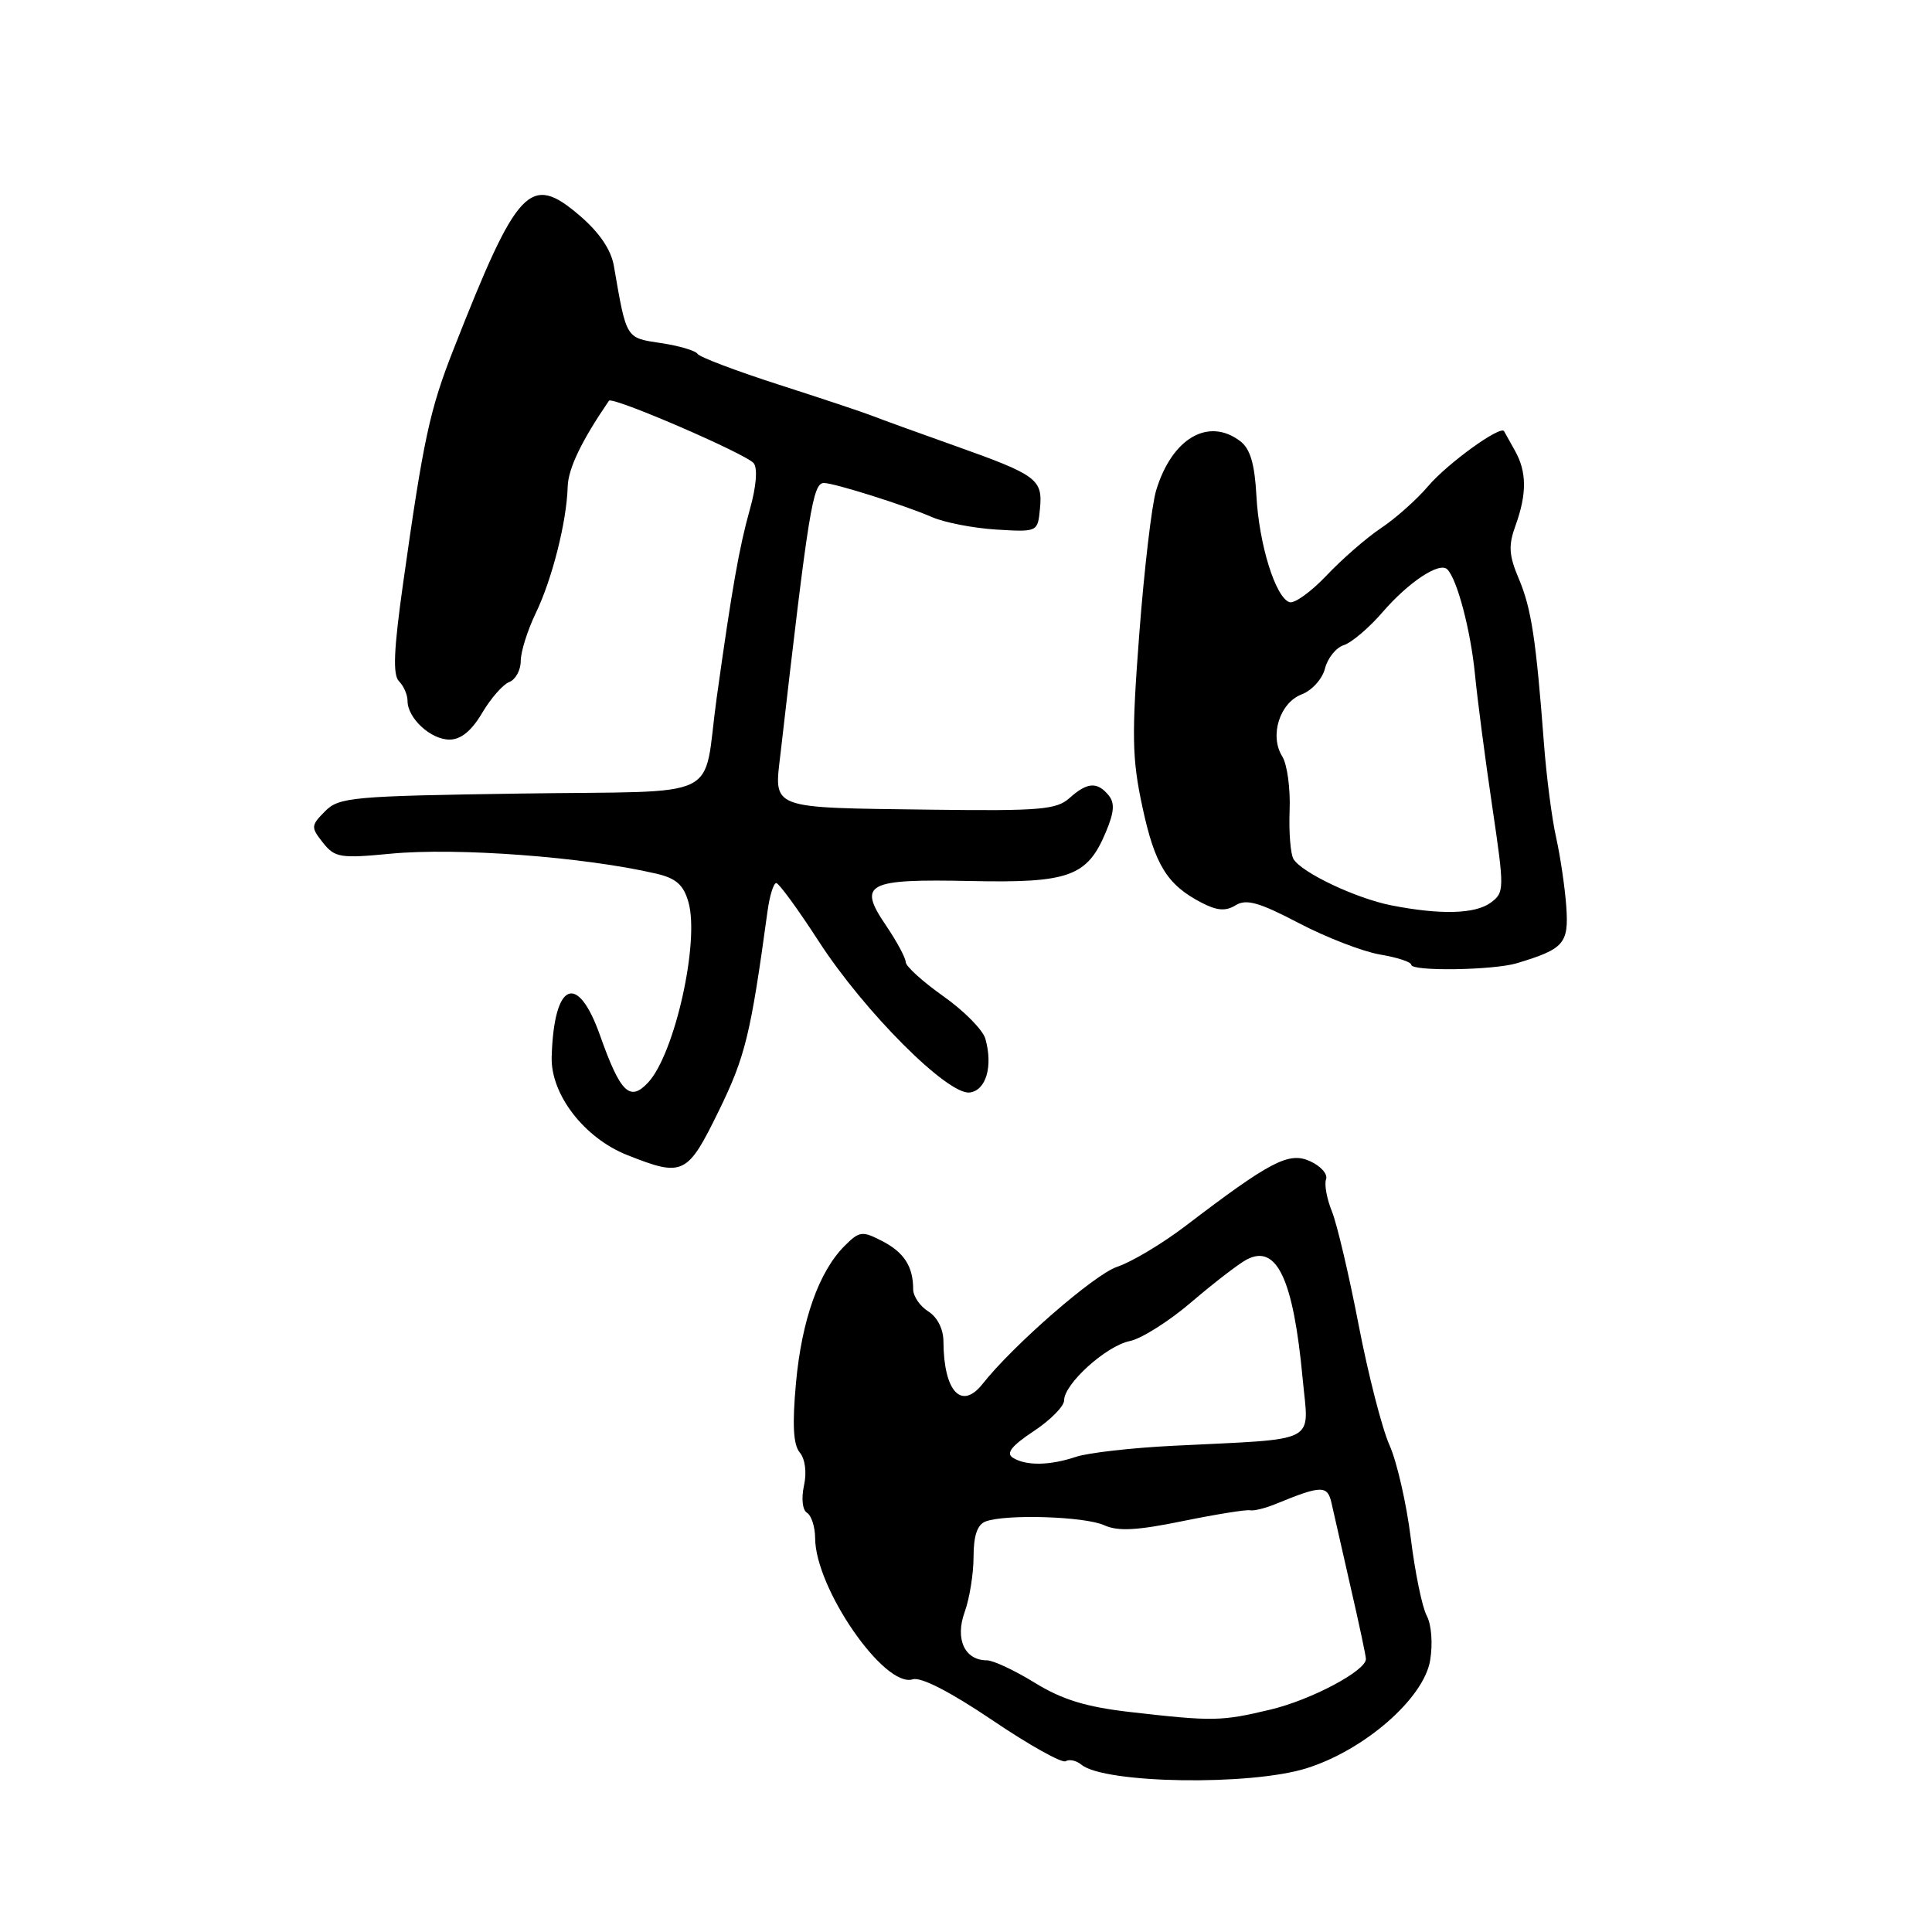 <?xml version="1.0" encoding="UTF-8" standalone="no"?>
<!DOCTYPE svg PUBLIC "-//W3C//DTD SVG 1.1//EN" "http://www.w3.org/Graphics/SVG/1.1/DTD/svg11.dtd" >
<svg xmlns="http://www.w3.org/2000/svg" xmlns:xlink="http://www.w3.org/1999/xlink" version="1.1" viewBox="0 0 256 256">
 <g >
 <path fill="currentColor"
d=" M 173.14 234.30 C 180.83 231.88 188.65 225.05 189.50 220.02 C 189.87 217.79 189.68 215.28 189.05 214.09 C 188.44 212.96 187.49 208.31 186.93 203.77 C 186.36 199.22 185.10 193.70 184.12 191.50 C 183.13 189.30 181.29 182.11 180.02 175.53 C 178.75 168.94 177.16 162.19 176.49 160.53 C 175.81 158.86 175.46 156.94 175.71 156.26 C 175.96 155.58 175.01 154.51 173.60 153.87 C 170.79 152.58 168.37 153.84 157.00 162.51 C 153.97 164.81 149.93 167.23 148.00 167.87 C 145.00 168.88 134.25 178.24 130.21 183.36 C 127.40 186.93 125.05 184.39 125.01 177.76 C 125.01 176.11 124.20 174.52 123.00 173.77 C 121.90 173.08 121.00 171.76 121.00 170.84 C 121.00 167.82 119.80 165.95 116.90 164.45 C 114.25 163.08 113.88 163.12 111.92 165.08 C 108.51 168.49 106.23 174.93 105.47 183.26 C 104.97 188.76 105.11 191.43 105.97 192.46 C 106.69 193.33 106.92 195.10 106.53 196.86 C 106.16 198.57 106.33 200.09 106.94 200.46 C 107.52 200.82 108.00 202.33 108.01 203.81 C 108.03 210.46 117.19 223.71 120.94 222.52 C 122.03 222.17 125.94 224.19 131.50 227.94 C 136.36 231.23 140.73 233.67 141.21 233.37 C 141.69 233.07 142.63 233.28 143.29 233.83 C 146.34 236.34 165.70 236.65 173.14 234.30 Z  M 95.25 147.18 C 98.76 139.99 99.46 137.13 101.70 120.75 C 101.98 118.69 102.50 117.01 102.86 117.01 C 103.21 117.02 105.75 120.50 108.50 124.75 C 114.54 134.07 125.61 145.15 128.50 144.76 C 130.66 144.48 131.59 141.30 130.57 137.65 C 130.24 136.47 127.73 133.93 124.99 132.00 C 122.26 130.07 120.02 128.04 120.01 127.48 C 120.00 126.92 118.83 124.74 117.40 122.63 C 113.62 117.07 114.80 116.45 128.60 116.74 C 141.68 117.02 144.08 116.15 146.55 110.21 C 147.65 107.59 147.73 106.38 146.88 105.36 C 145.38 103.55 144.05 103.65 141.71 105.75 C 140.01 107.28 137.78 107.47 123.63 107.29 C 101.63 107.00 102.56 107.35 103.44 99.70 C 107.15 67.41 107.70 64.00 109.18 64.00 C 110.53 64.00 119.96 66.97 123.50 68.52 C 125.15 69.24 128.97 69.98 132.00 70.17 C 137.50 70.50 137.50 70.50 137.80 67.41 C 138.18 63.50 137.42 62.94 126.50 59.06 C 121.55 57.30 116.60 55.51 115.50 55.07 C 114.40 54.64 108.87 52.79 103.20 50.97 C 97.54 49.15 92.69 47.31 92.43 46.89 C 92.17 46.46 89.98 45.82 87.58 45.46 C 82.88 44.75 83.03 44.99 81.34 35.23 C 80.97 33.08 79.42 30.80 76.79 28.55 C 70.24 22.95 68.58 24.70 60.13 46.20 C 56.94 54.30 56.12 58.09 53.41 77.32 C 52.17 86.11 52.03 89.43 52.87 90.27 C 53.49 90.89 54.00 92.06 54.00 92.87 C 54.00 95.16 57.07 98.00 59.56 98.00 C 61.07 98.00 62.48 96.85 63.88 94.48 C 65.03 92.54 66.64 90.69 67.48 90.37 C 68.32 90.05 69.00 88.79 69.00 87.58 C 69.00 86.37 69.89 83.54 70.97 81.29 C 73.15 76.79 75.09 69.14 75.22 64.50 C 75.29 62.08 77.05 58.42 80.69 53.10 C 81.12 52.48 98.87 60.14 99.87 61.38 C 100.41 62.06 100.21 64.49 99.36 67.50 C 97.94 72.56 96.99 77.97 94.96 92.50 C 93.03 106.38 96.40 104.74 68.94 105.15 C 46.64 105.48 44.92 105.63 43.07 107.50 C 41.19 109.40 41.18 109.61 42.79 111.66 C 44.37 113.64 45.07 113.76 51.76 113.12 C 60.53 112.28 77.41 113.54 86.94 115.76 C 89.58 116.37 90.57 117.24 91.22 119.53 C 92.73 124.80 89.39 139.70 85.86 143.46 C 83.46 146.02 82.20 144.79 79.52 137.23 C 76.51 128.72 73.38 130.11 73.10 140.07 C 72.96 145.01 77.42 150.80 83.11 153.05 C 90.52 155.99 91.08 155.72 95.25 147.18 Z  M 201.00 127.63 C 207.26 125.74 207.88 125.03 207.54 120.12 C 207.36 117.58 206.75 113.47 206.20 111.00 C 205.64 108.53 204.91 102.90 204.58 98.50 C 203.53 84.67 202.91 80.61 201.25 76.69 C 199.93 73.57 199.85 72.29 200.82 69.62 C 202.33 65.43 202.31 62.53 200.75 59.74 C 200.06 58.51 199.41 57.34 199.30 57.14 C 198.85 56.31 191.82 61.39 189.26 64.39 C 187.74 66.18 184.93 68.69 183.00 69.97 C 181.07 71.26 177.83 74.08 175.78 76.25 C 173.73 78.41 171.52 80.01 170.86 79.79 C 169.01 79.17 166.82 72.12 166.48 65.67 C 166.25 61.45 165.66 59.46 164.33 58.45 C 160.10 55.25 155.27 58.09 153.19 65.00 C 152.61 66.92 151.61 75.47 150.96 84.00 C 149.94 97.43 149.99 100.49 151.37 106.90 C 153.02 114.62 154.65 117.25 159.23 119.62 C 161.27 120.68 162.42 120.76 163.73 119.95 C 165.14 119.08 166.86 119.57 172.11 122.32 C 175.74 124.22 180.58 126.09 182.86 126.48 C 185.14 126.86 187.00 127.47 187.00 127.84 C 187.00 128.73 197.87 128.57 201.00 127.63 Z  M 149.73 226.85 C 143.91 226.18 140.76 225.22 137.12 222.98 C 134.46 221.34 131.60 220.00 130.76 220.00 C 127.82 220.00 126.53 217.19 127.82 213.61 C 128.47 211.82 129.00 208.53 129.00 206.29 C 129.00 203.50 129.50 202.02 130.58 201.61 C 133.21 200.60 143.74 200.93 146.31 202.10 C 148.13 202.93 150.65 202.80 156.73 201.55 C 161.15 200.65 165.15 200.01 165.63 200.12 C 166.11 200.23 167.62 199.86 169.00 199.30 C 175.10 196.79 175.91 196.77 176.44 199.19 C 176.72 200.46 177.86 205.47 178.97 210.33 C 180.09 215.18 181.00 219.46 180.99 219.83 C 180.98 221.40 173.72 225.25 168.34 226.53 C 161.82 228.09 160.74 228.11 149.73 226.85 Z  M 134.20 193.15 C 133.27 192.56 134.04 191.58 136.95 189.65 C 139.18 188.18 141.00 186.34 141.00 185.56 C 141.00 183.37 146.57 178.34 149.69 177.70 C 151.24 177.39 154.91 175.07 157.86 172.54 C 160.81 170.02 164.10 167.48 165.17 166.91 C 169.17 164.77 171.38 169.47 172.61 182.70 C 173.42 191.44 175.05 190.59 155.50 191.57 C 150.00 191.84 144.20 192.50 142.60 193.03 C 139.08 194.21 135.94 194.25 134.20 193.15 Z  M 184.34 119.96 C 179.69 119.04 172.52 115.65 171.40 113.84 C 171.00 113.19 170.77 110.29 170.88 107.39 C 171.00 104.50 170.56 101.27 169.90 100.22 C 168.19 97.48 169.57 93.11 172.50 92.00 C 173.84 91.49 175.23 89.95 175.57 88.57 C 175.92 87.20 177.04 85.80 178.07 85.48 C 179.10 85.15 181.42 83.18 183.22 81.09 C 186.65 77.12 190.75 74.41 191.77 75.44 C 193.08 76.74 194.86 83.49 195.44 89.34 C 195.77 92.73 196.80 100.61 197.73 106.87 C 199.36 117.90 199.35 118.27 197.51 119.62 C 195.45 121.12 190.84 121.24 184.34 119.96 Z "/>
</g>
</svg>